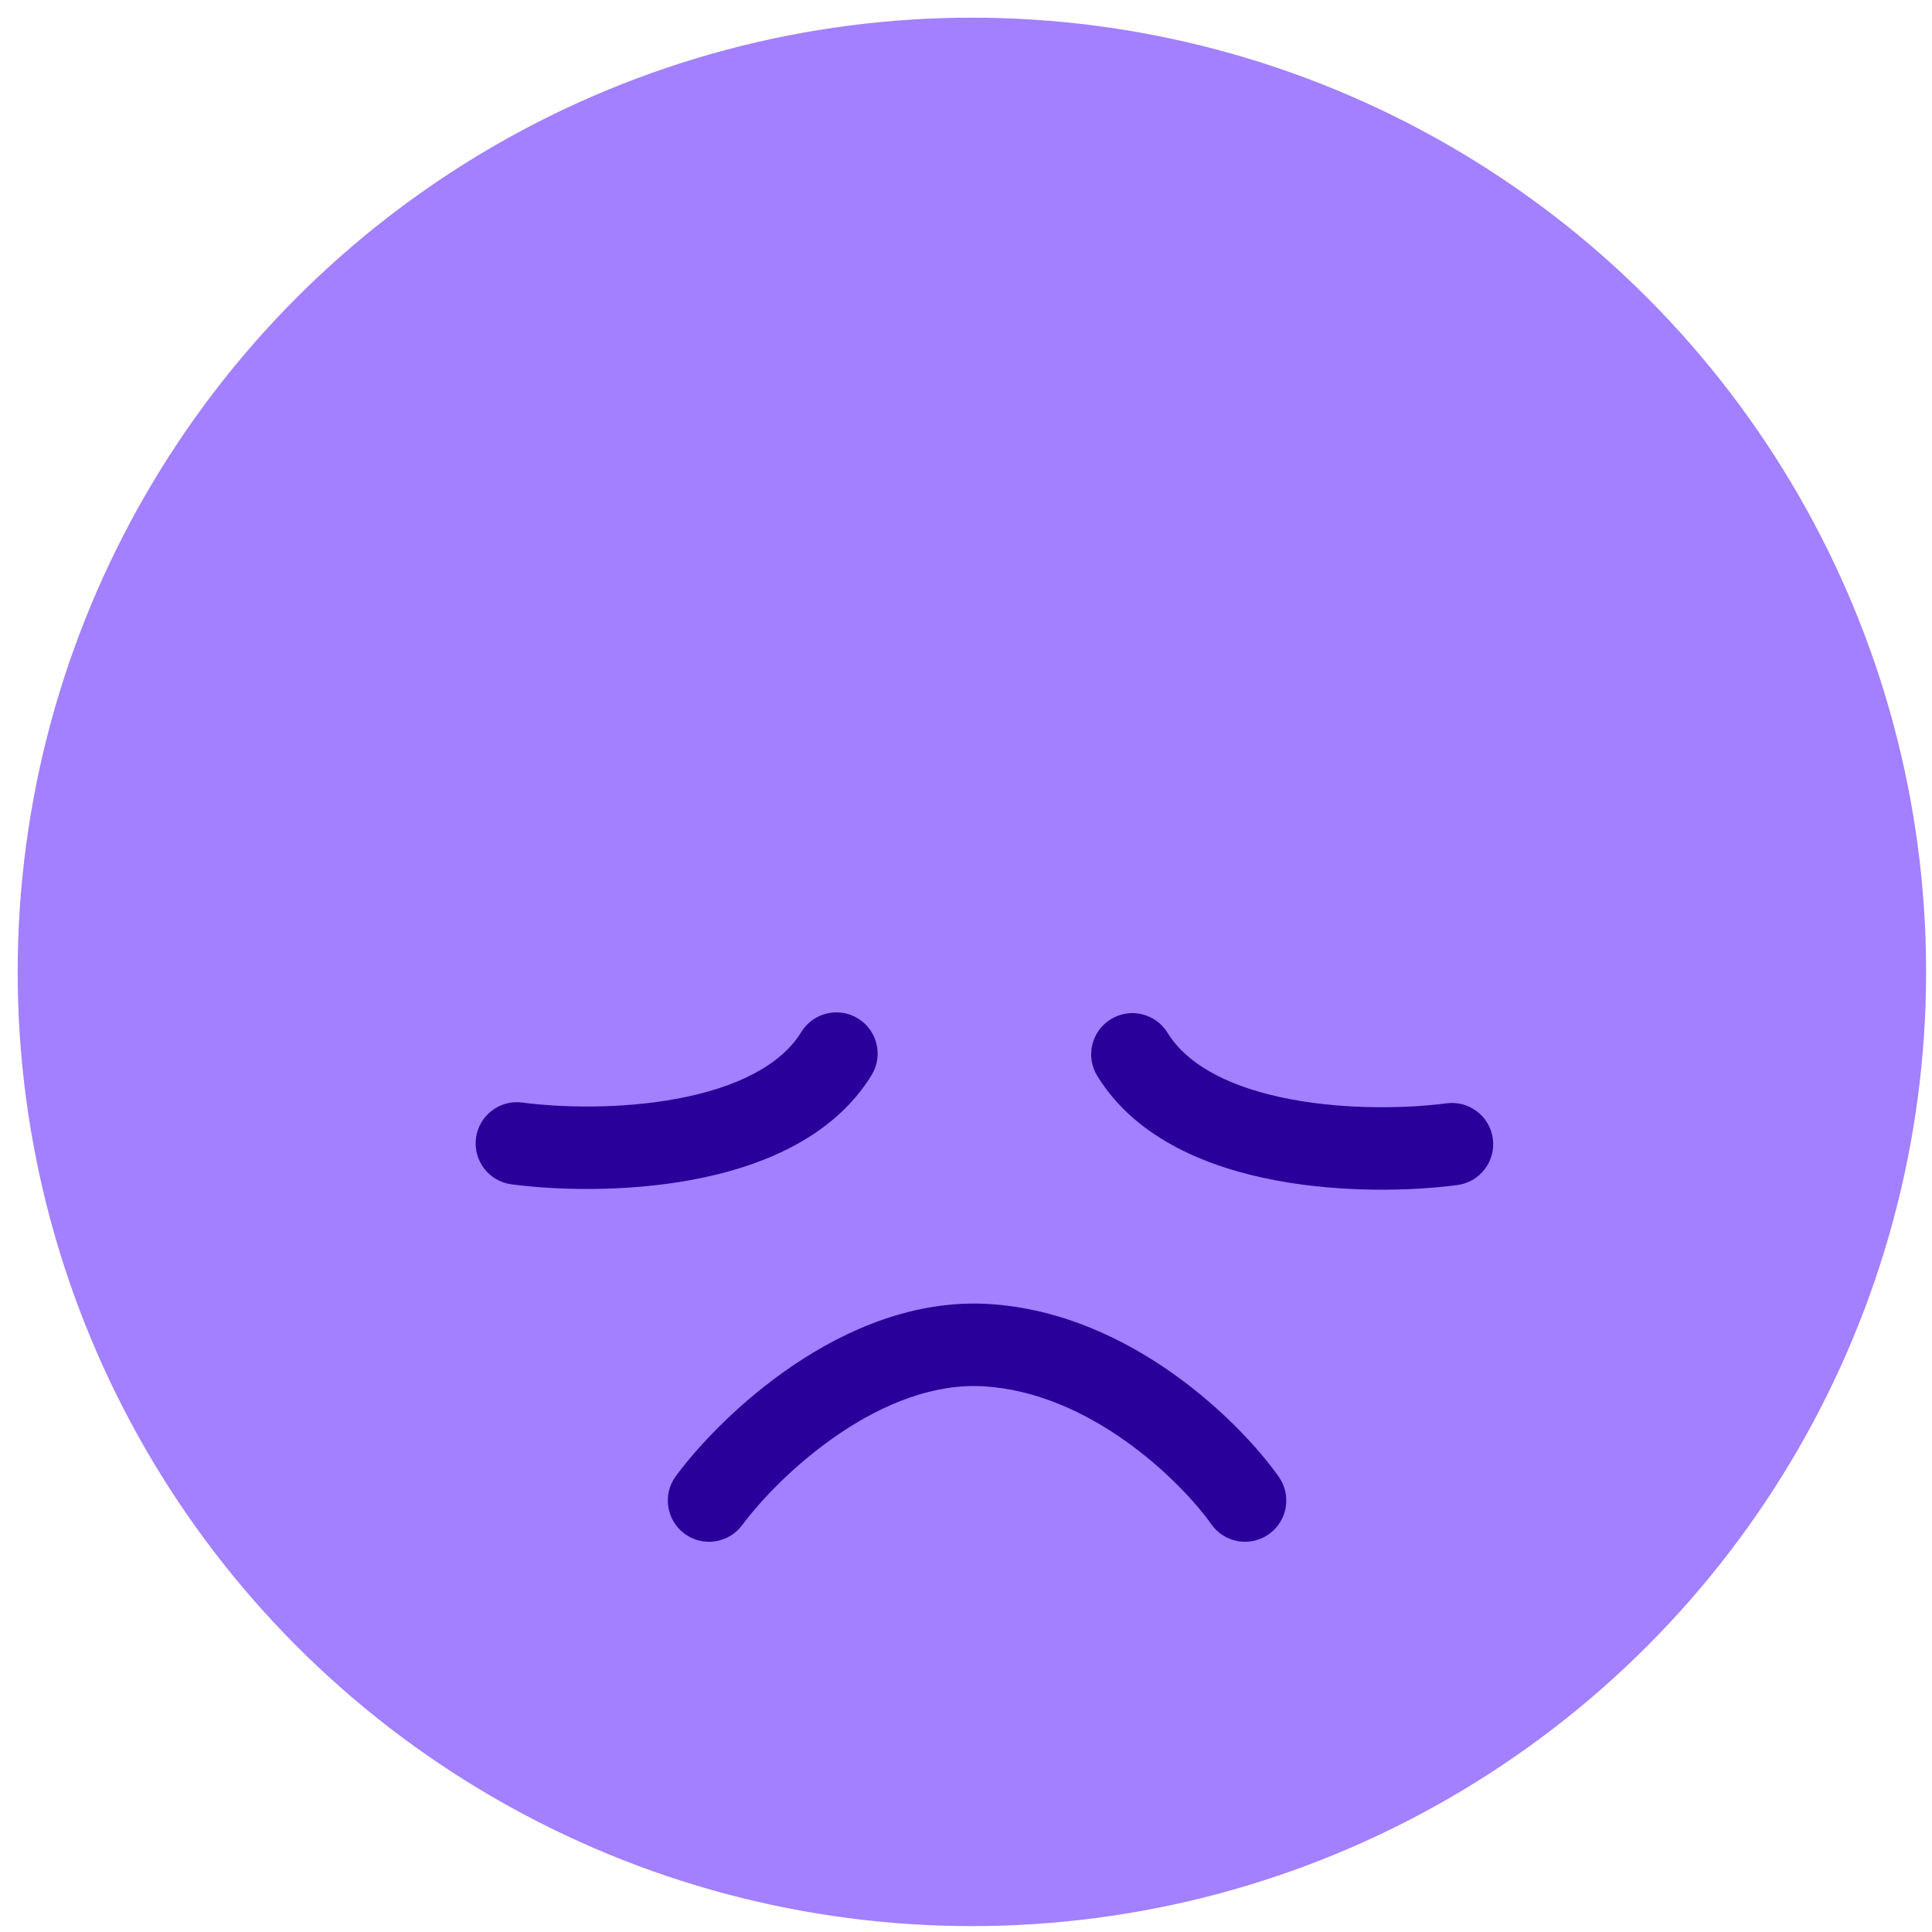 <svg width="82" height="82" viewBox="0 0 82 82" fill="none" xmlns="http://www.w3.org/2000/svg">
<circle cx="41.25" cy="41.25" r="40.5" fill="#A280FF"/>
<path fill-rule="evenodd" clip-rule="evenodd" d="M36.416 43.228C37.24 43.734 37.497 44.812 36.991 45.635C35.32 48.355 32.168 49.554 29.38 50.074C26.522 50.606 23.579 50.514 21.708 50.266C20.75 50.139 20.076 49.26 20.203 48.301C20.33 47.343 21.209 46.669 22.168 46.796C23.755 47.007 26.318 47.084 28.739 46.633C31.23 46.169 33.131 45.233 34.009 43.803C34.515 42.979 35.593 42.722 36.416 43.228ZM47.147 43.259C46.323 43.765 46.066 44.843 46.572 45.666C48.243 48.386 51.395 49.586 54.183 50.105C57.041 50.637 59.984 50.545 61.855 50.297C62.813 50.17 63.487 49.291 63.36 48.333C63.233 47.374 62.353 46.701 61.395 46.828C59.808 47.038 57.245 47.115 54.824 46.664C52.333 46.2 50.432 45.264 49.554 43.834C49.048 43.01 47.97 42.753 47.147 43.259ZM31.5 64.73C32.259 63.706 33.745 62.12 35.634 60.844C37.534 59.562 39.663 58.711 41.768 58.84C43.976 58.977 46.044 59.934 47.777 61.166C49.512 62.398 50.797 63.823 51.415 64.698C51.973 65.487 53.065 65.674 53.854 65.116C54.643 64.558 54.831 63.466 54.273 62.677C53.433 61.489 51.87 59.78 49.804 58.312C47.737 56.844 45.05 55.536 41.983 55.347C38.812 55.152 35.916 56.431 33.676 57.943C31.425 59.463 29.658 61.336 28.688 62.646C28.113 63.422 28.276 64.518 29.052 65.094C29.828 65.669 30.924 65.506 31.5 64.73Z" fill="#290099"/>
</svg>
